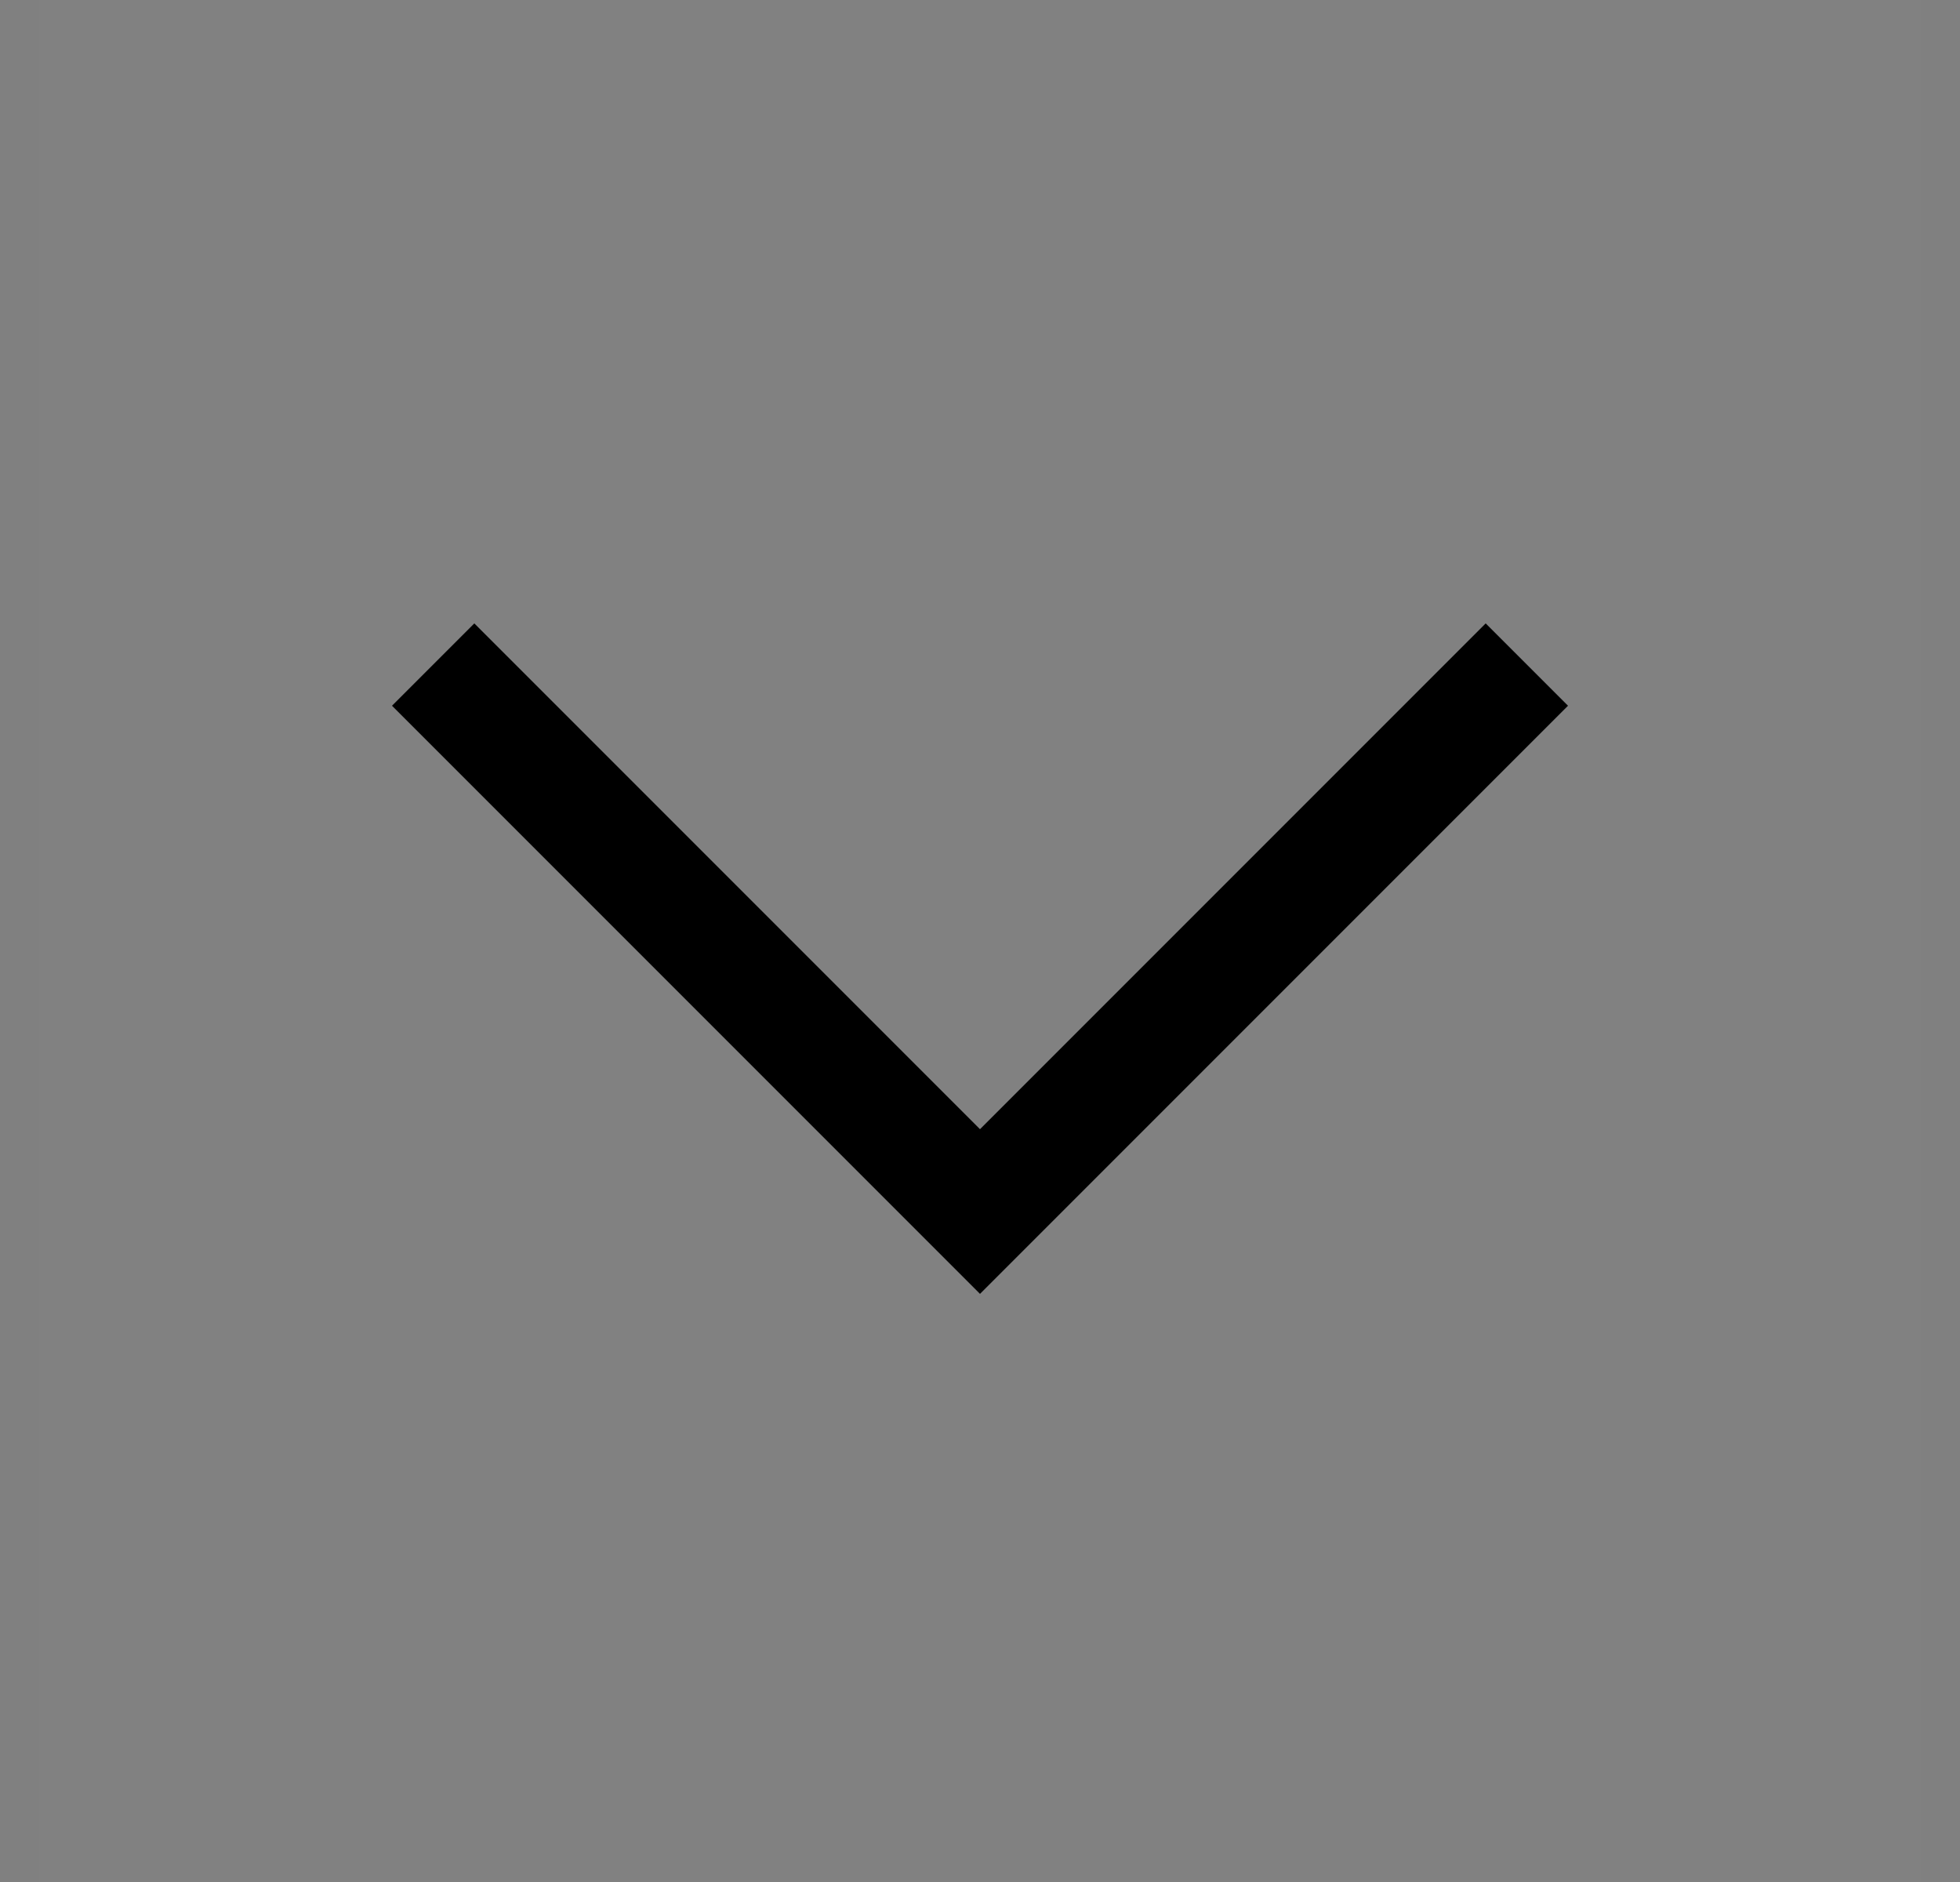 <svg width="25" height="24" viewBox="0 0 25 24" fill="none" xmlns="http://www.w3.org/2000/svg">
<rect x="0" y="0" width="25" height="24" fill="#808080" stroke="none"/>
<rect width="24" height="24" transform="translate(0.5)" fill="white" fill-opacity="0.01" style="mix-blend-mode:multiply"/>
<path d="M12.5 16.5L5 9L6.05 7.95L12.5 14.4L18.95 7.95L20 9L12.5 16.5Z" fill="currentColor"/>
</svg>
